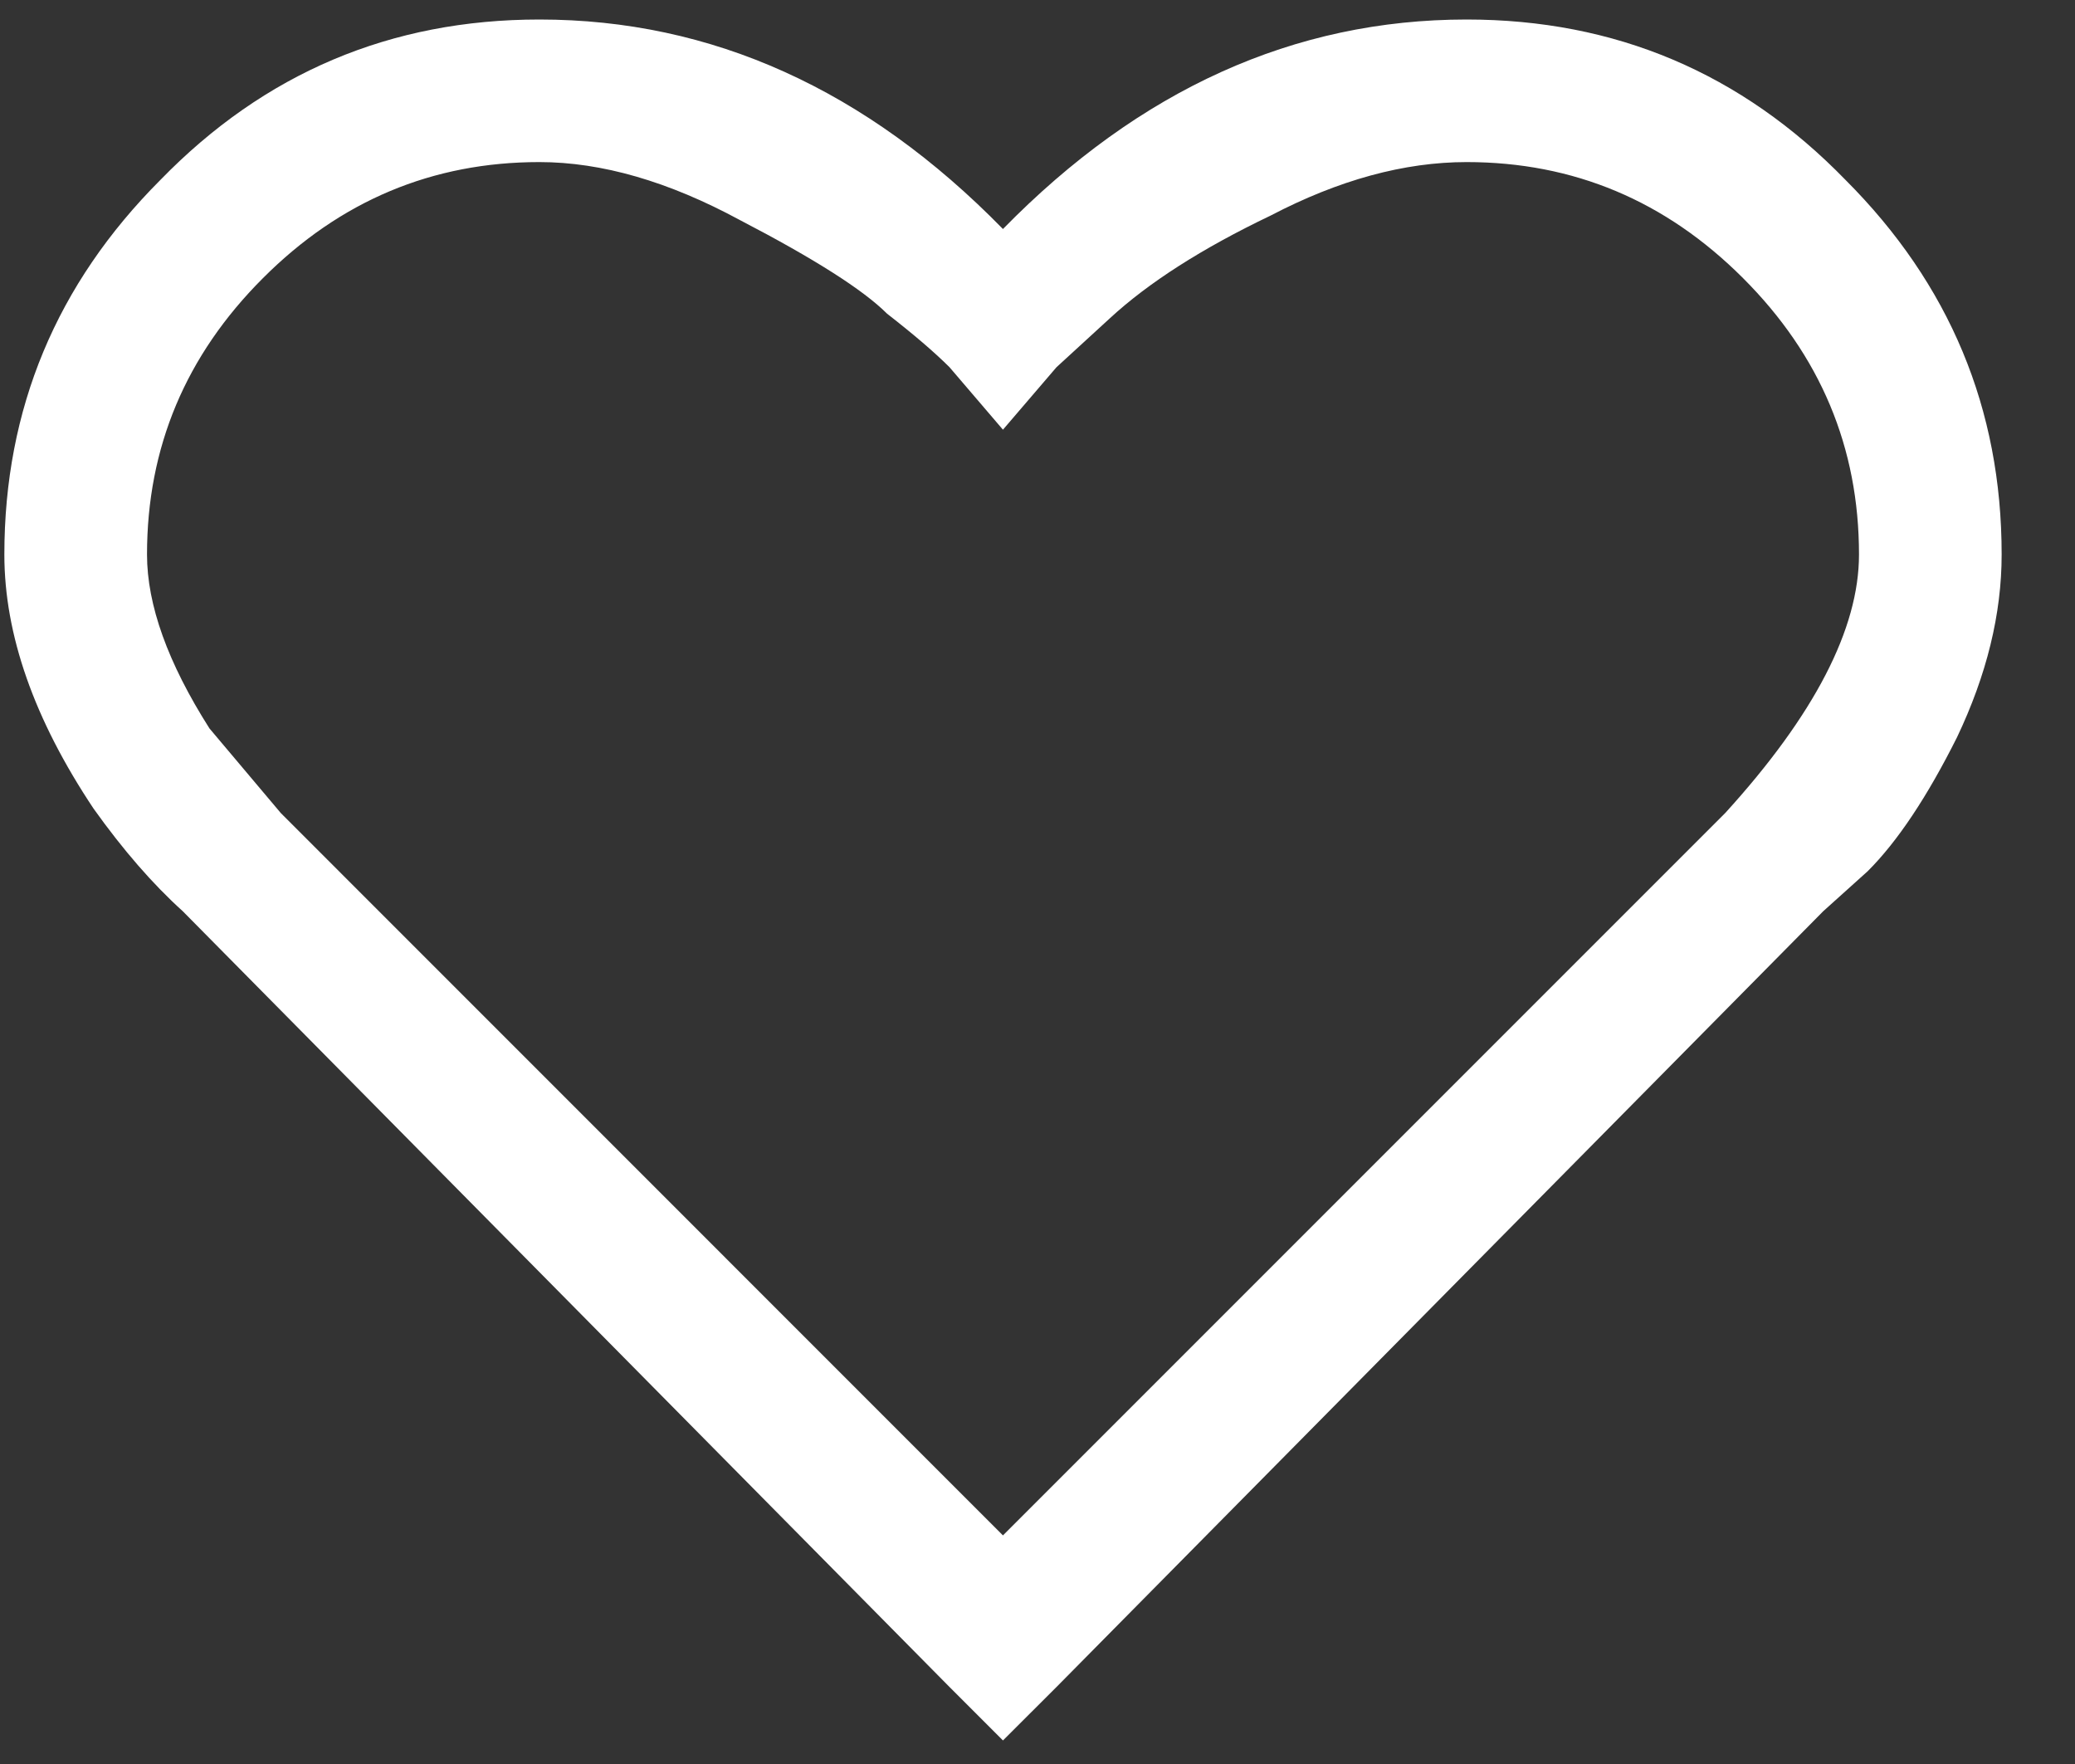 <svg width="20" height="17" viewBox="0 0 20 17" fill="none" xmlns="http://www.w3.org/2000/svg">
<rect x="0" y="0" width="20" height="17" fill="#333333" stroke="none"/>
<path d="M5.199 0.188C6.86 0.188 8.35 0.861 9.667 2.207C10.985 0.861 12.475 0.188 14.136 0.188C15.569 0.188 16.786 0.703 17.788 1.734C18.791 2.737 19.293 3.94 19.293 5.344C19.293 5.917 19.149 6.504 18.863 7.105C18.576 7.678 18.29 8.108 18.003 8.395L17.574 8.781L10.183 16.258L9.667 16.773L9.152 16.258L1.761 8.781C1.475 8.523 1.188 8.194 0.902 7.793C0.329 6.934 0.042 6.117 0.042 5.344C0.042 3.94 0.544 2.737 1.546 1.734C2.549 0.703 3.766 0.188 5.199 0.188ZM5.199 1.562C4.167 1.562 3.279 1.935 2.535 2.68C1.79 3.424 1.417 4.312 1.417 5.344C1.417 5.831 1.618 6.389 2.019 7.02L2.707 7.836L9.667 14.797L16.628 7.836C17.488 6.891 17.918 6.06 17.918 5.344C17.918 4.312 17.545 3.424 16.8 2.68C16.055 1.935 15.168 1.562 14.136 1.562C13.535 1.562 12.904 1.734 12.246 2.078C11.587 2.393 11.071 2.723 10.699 3.066L10.183 3.539L9.667 4.141L9.152 3.539C9.009 3.396 8.808 3.224 8.55 3.023C8.321 2.794 7.848 2.493 7.132 2.121C6.445 1.749 5.8 1.562 5.199 1.562Z" fill="white"/>
</svg>
